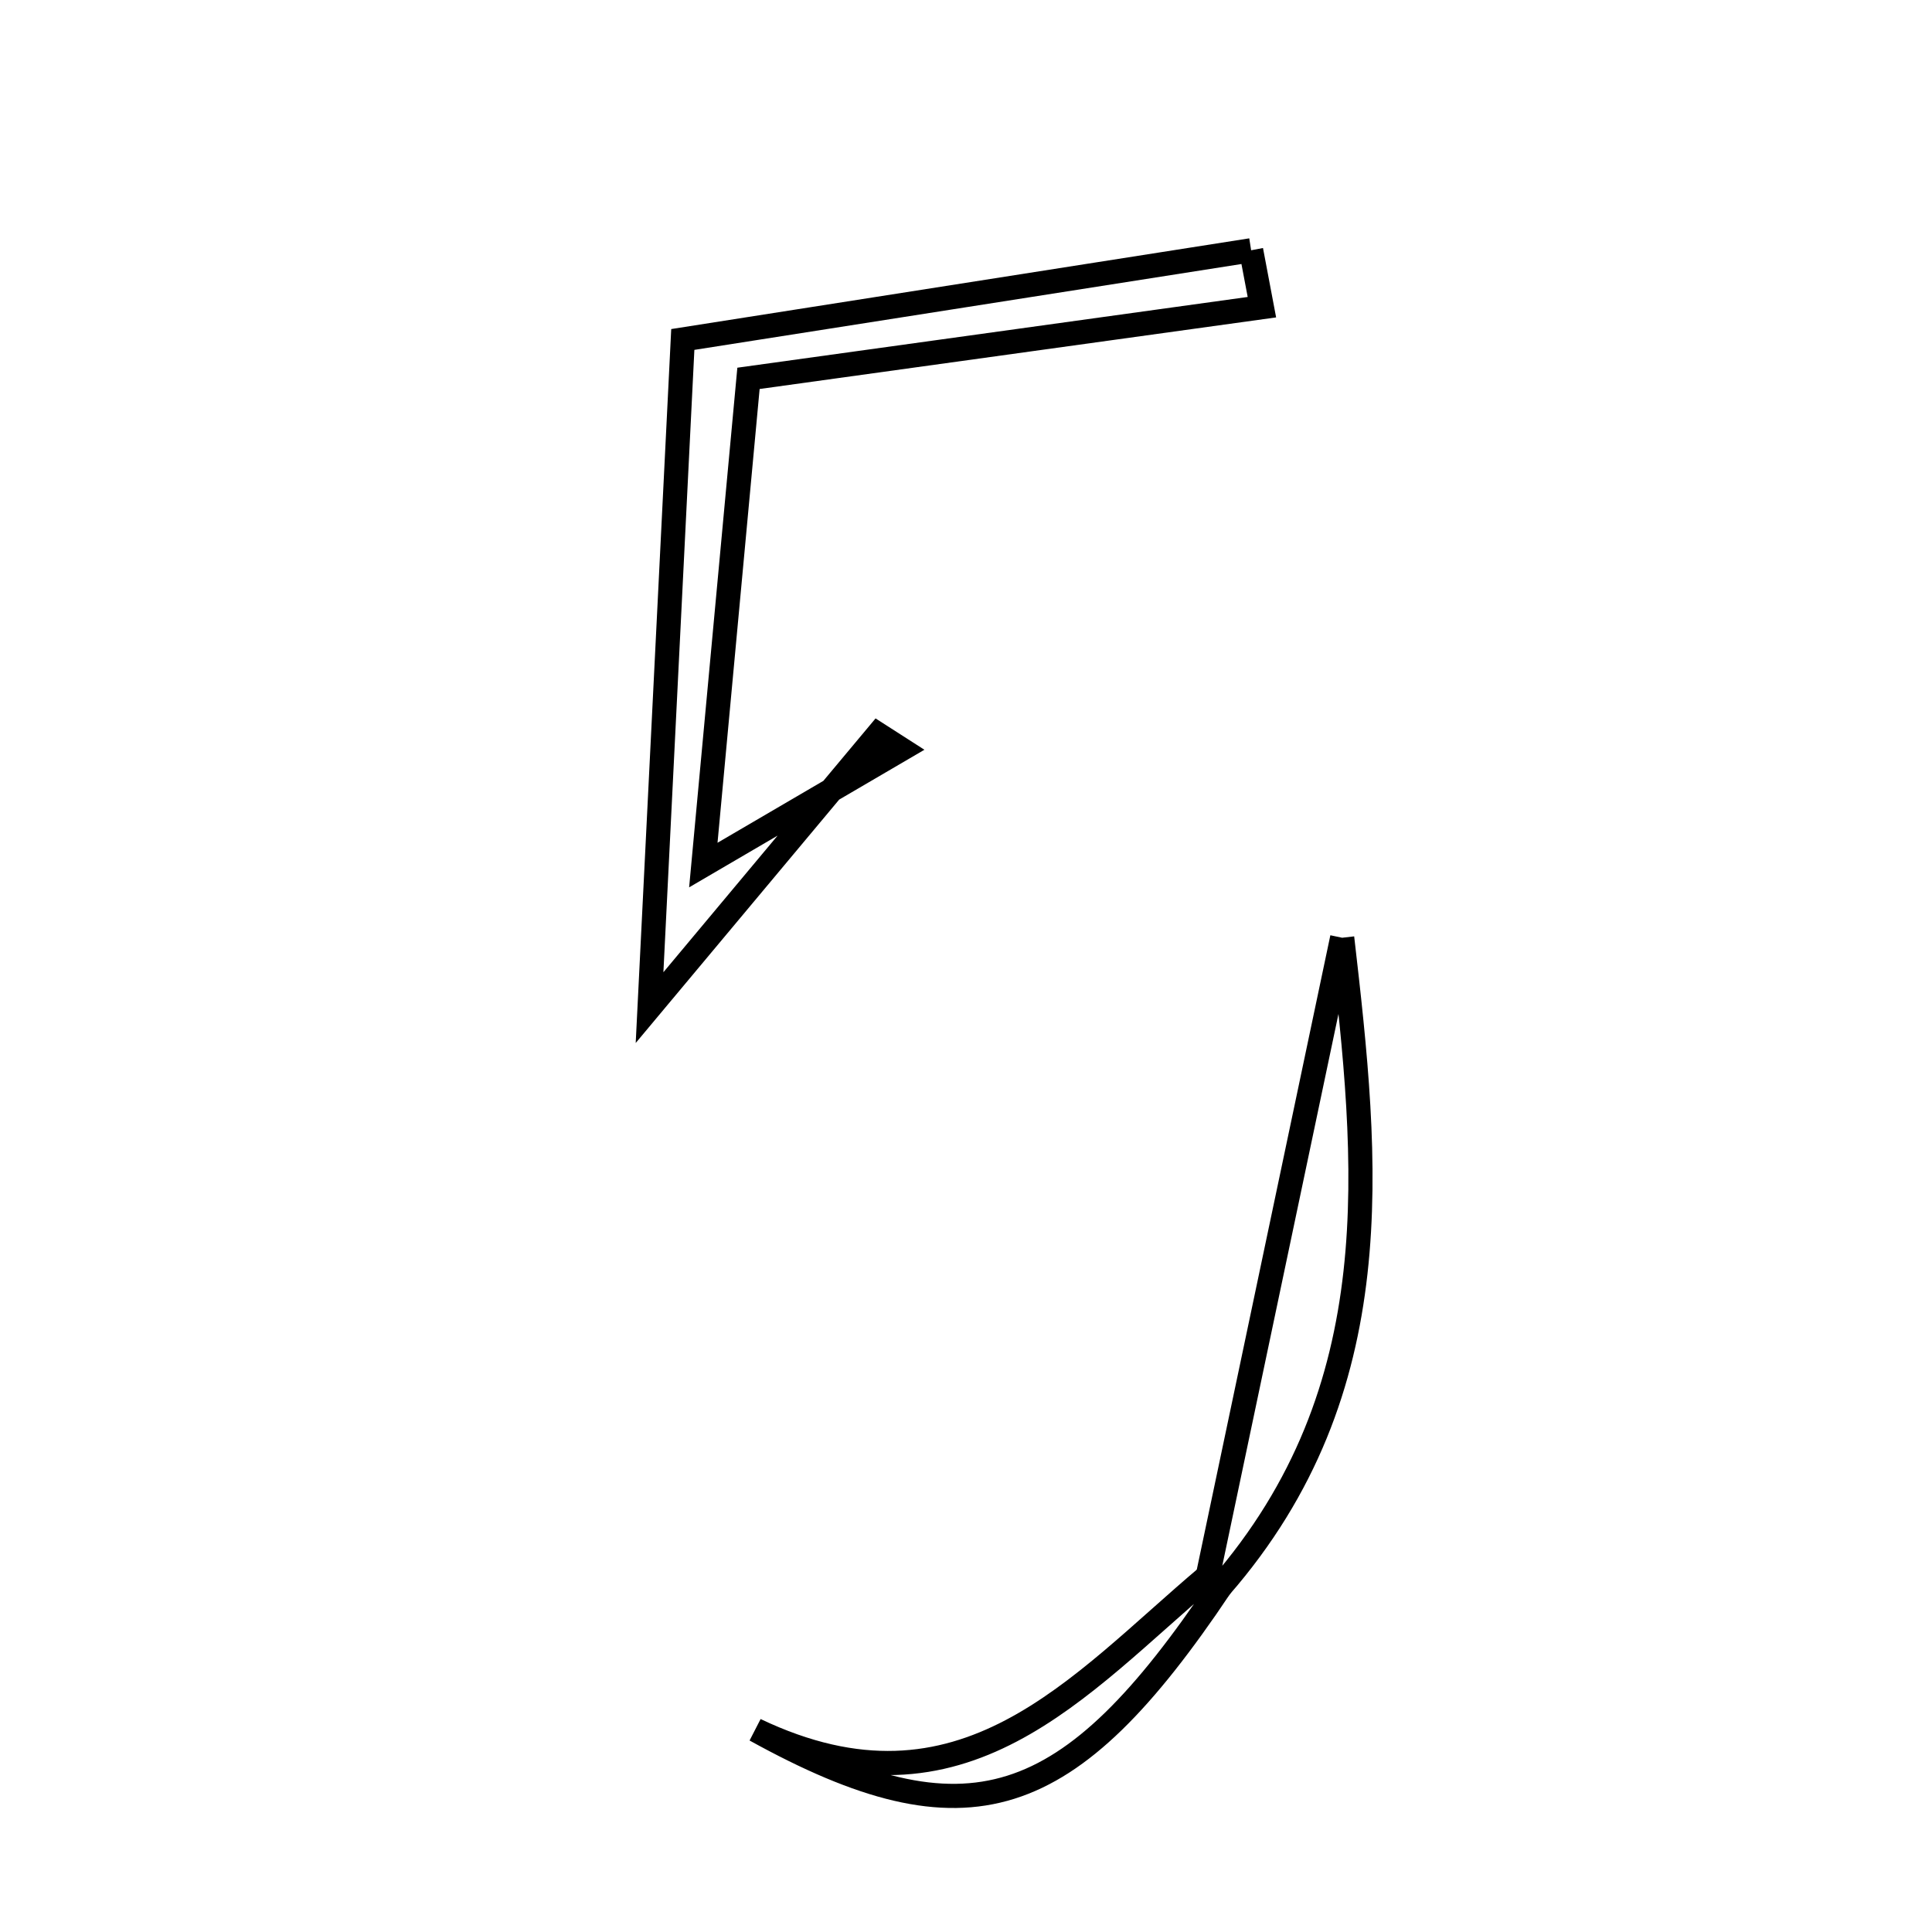 <svg xmlns="http://www.w3.org/2000/svg" viewBox="0.0 0.0 24.0 24.0" height="200px" width="200px"><path fill="none" stroke="black" stroke-width=".3" stroke-opacity="1.0"  filling="0" d="M15.542 3.109 C15.587 3.345 15.632 3.581 15.676 3.816 C13.593 4.105 11.511 4.393 9.298 4.7 C9.111 6.719 8.938 8.582 8.737 10.746 C9.723 10.169 10.459 9.739 11.196 9.308 C11.099 9.246 11.004 9.184 10.907 9.122 C10.056 10.141 9.205 11.159 8.069 12.517 C8.215 9.583 8.344 6.985 8.482 4.217 C10.965 3.827 13.254 3.468 15.542 3.109"></path>
<path fill="none" stroke="black" stroke-width=".3" stroke-opacity="1.0"  filling="0" d="M16.673 11.649 C16.996 14.445 17.296 17.256 15.157 19.715 L15.003 19.58 C15.559 16.94 16.115 14.3 16.673 11.649"></path>
<path fill="none" stroke="black" stroke-width=".3" stroke-opacity="1.0"  filling="0" d="M15.003 19.58 L15.157 19.716 C13.277 22.519 12.027 22.95 9.384 21.49 C11.963 22.718 13.4 20.93 15.003 19.58"></path></svg>